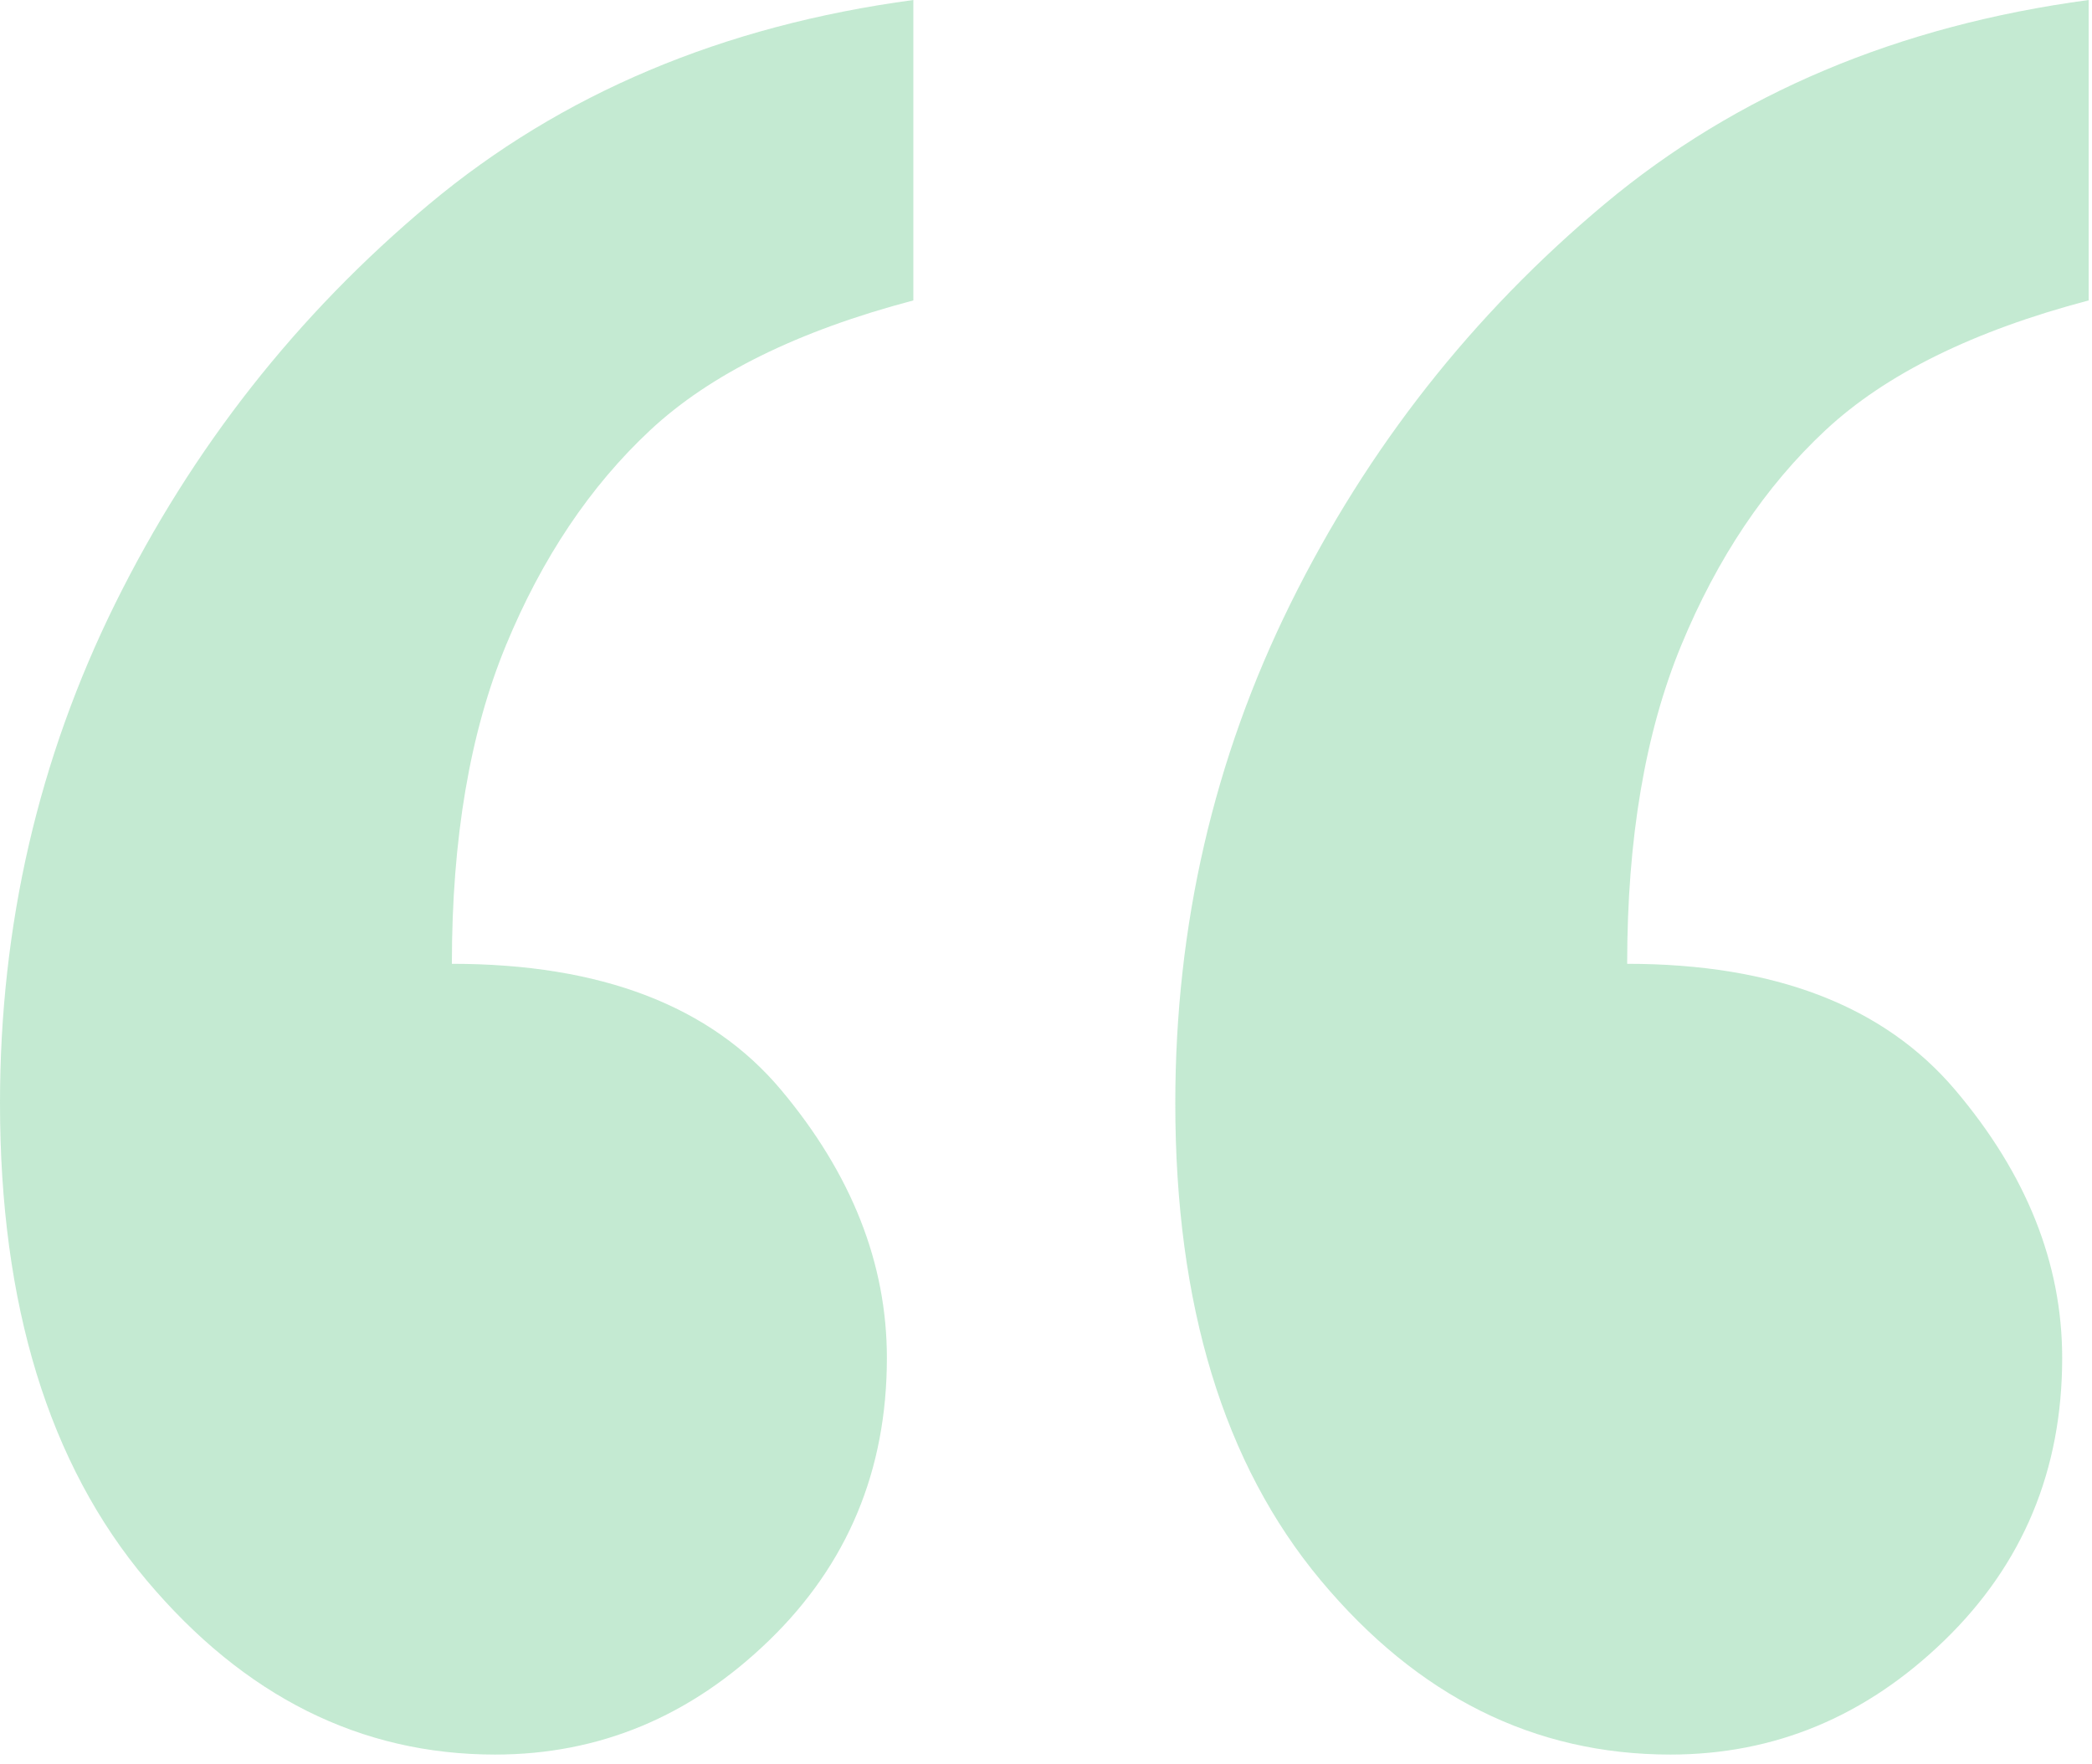 <?xml version="1.0" encoding="UTF-8"?>
<svg width="51px" height="43px" viewBox="0 0 51 43" version="1.1" xmlns="http://www.w3.org/2000/svg" xmlns:xlink="http://www.w3.org/1999/xlink">
    <title>“</title>
    <g id="Marketing-Pages" stroke="none" stroke-width="1" fill="none" fill-rule="evenodd" opacity="0.3">
        <g id="org-v1.3" transform="translate(-134, -3707)" fill="#38B968" fill-rule="nonzero">
            <g id="Group-29" transform="translate(84, 3590)">
                <g id="Group-28" transform="translate(50, 117)">
                    <path d="M40.723,42.773 C43.262,42.773 45.488,41.846 47.402,39.99 C49.316,38.135 50.273,35.84 50.273,33.105 C50.273,30.801 49.404,28.623 47.666,26.572 C45.928,24.521 43.262,23.496 39.668,23.496 C39.668,20.449 40.107,17.861 40.986,15.732 C41.865,13.604 43.037,11.855 44.502,10.488 C45.967,9.121 48.105,8.066 50.918,7.324 L50.918,7.324 L50.918,0 C46.27,0.625 42.334,2.285 39.111,4.98 C35.889,7.676 33.34,10.918 31.465,14.707 C29.59,18.496 28.652,22.559 28.652,26.895 C28.652,31.816 29.834,35.693 32.197,38.525 C34.561,41.357 37.402,42.773 40.723,42.773 Z M12.07,42.773 C14.609,42.773 16.836,41.846 18.75,39.99 C20.664,38.135 21.621,35.84 21.621,33.105 C21.621,30.801 20.762,28.623 19.043,26.572 C17.324,24.521 14.648,23.496 11.016,23.496 C11.016,20.449 11.455,17.861 12.334,15.732 C13.213,13.604 14.385,11.855 15.85,10.488 C17.314,9.121 19.453,8.066 22.266,7.324 L22.266,7.324 L22.266,0 C17.617,0.625 13.682,2.285 10.459,4.98 C7.236,7.676 4.688,10.918 2.812,14.707 C0.938,18.496 0,22.559 0,26.895 C0,31.816 1.191,35.693 3.574,38.525 C5.957,41.357 8.789,42.773 12.07,42.773 Z" id="“"></path>
                </g>
            </g>
        </g>
    </g>
</svg>